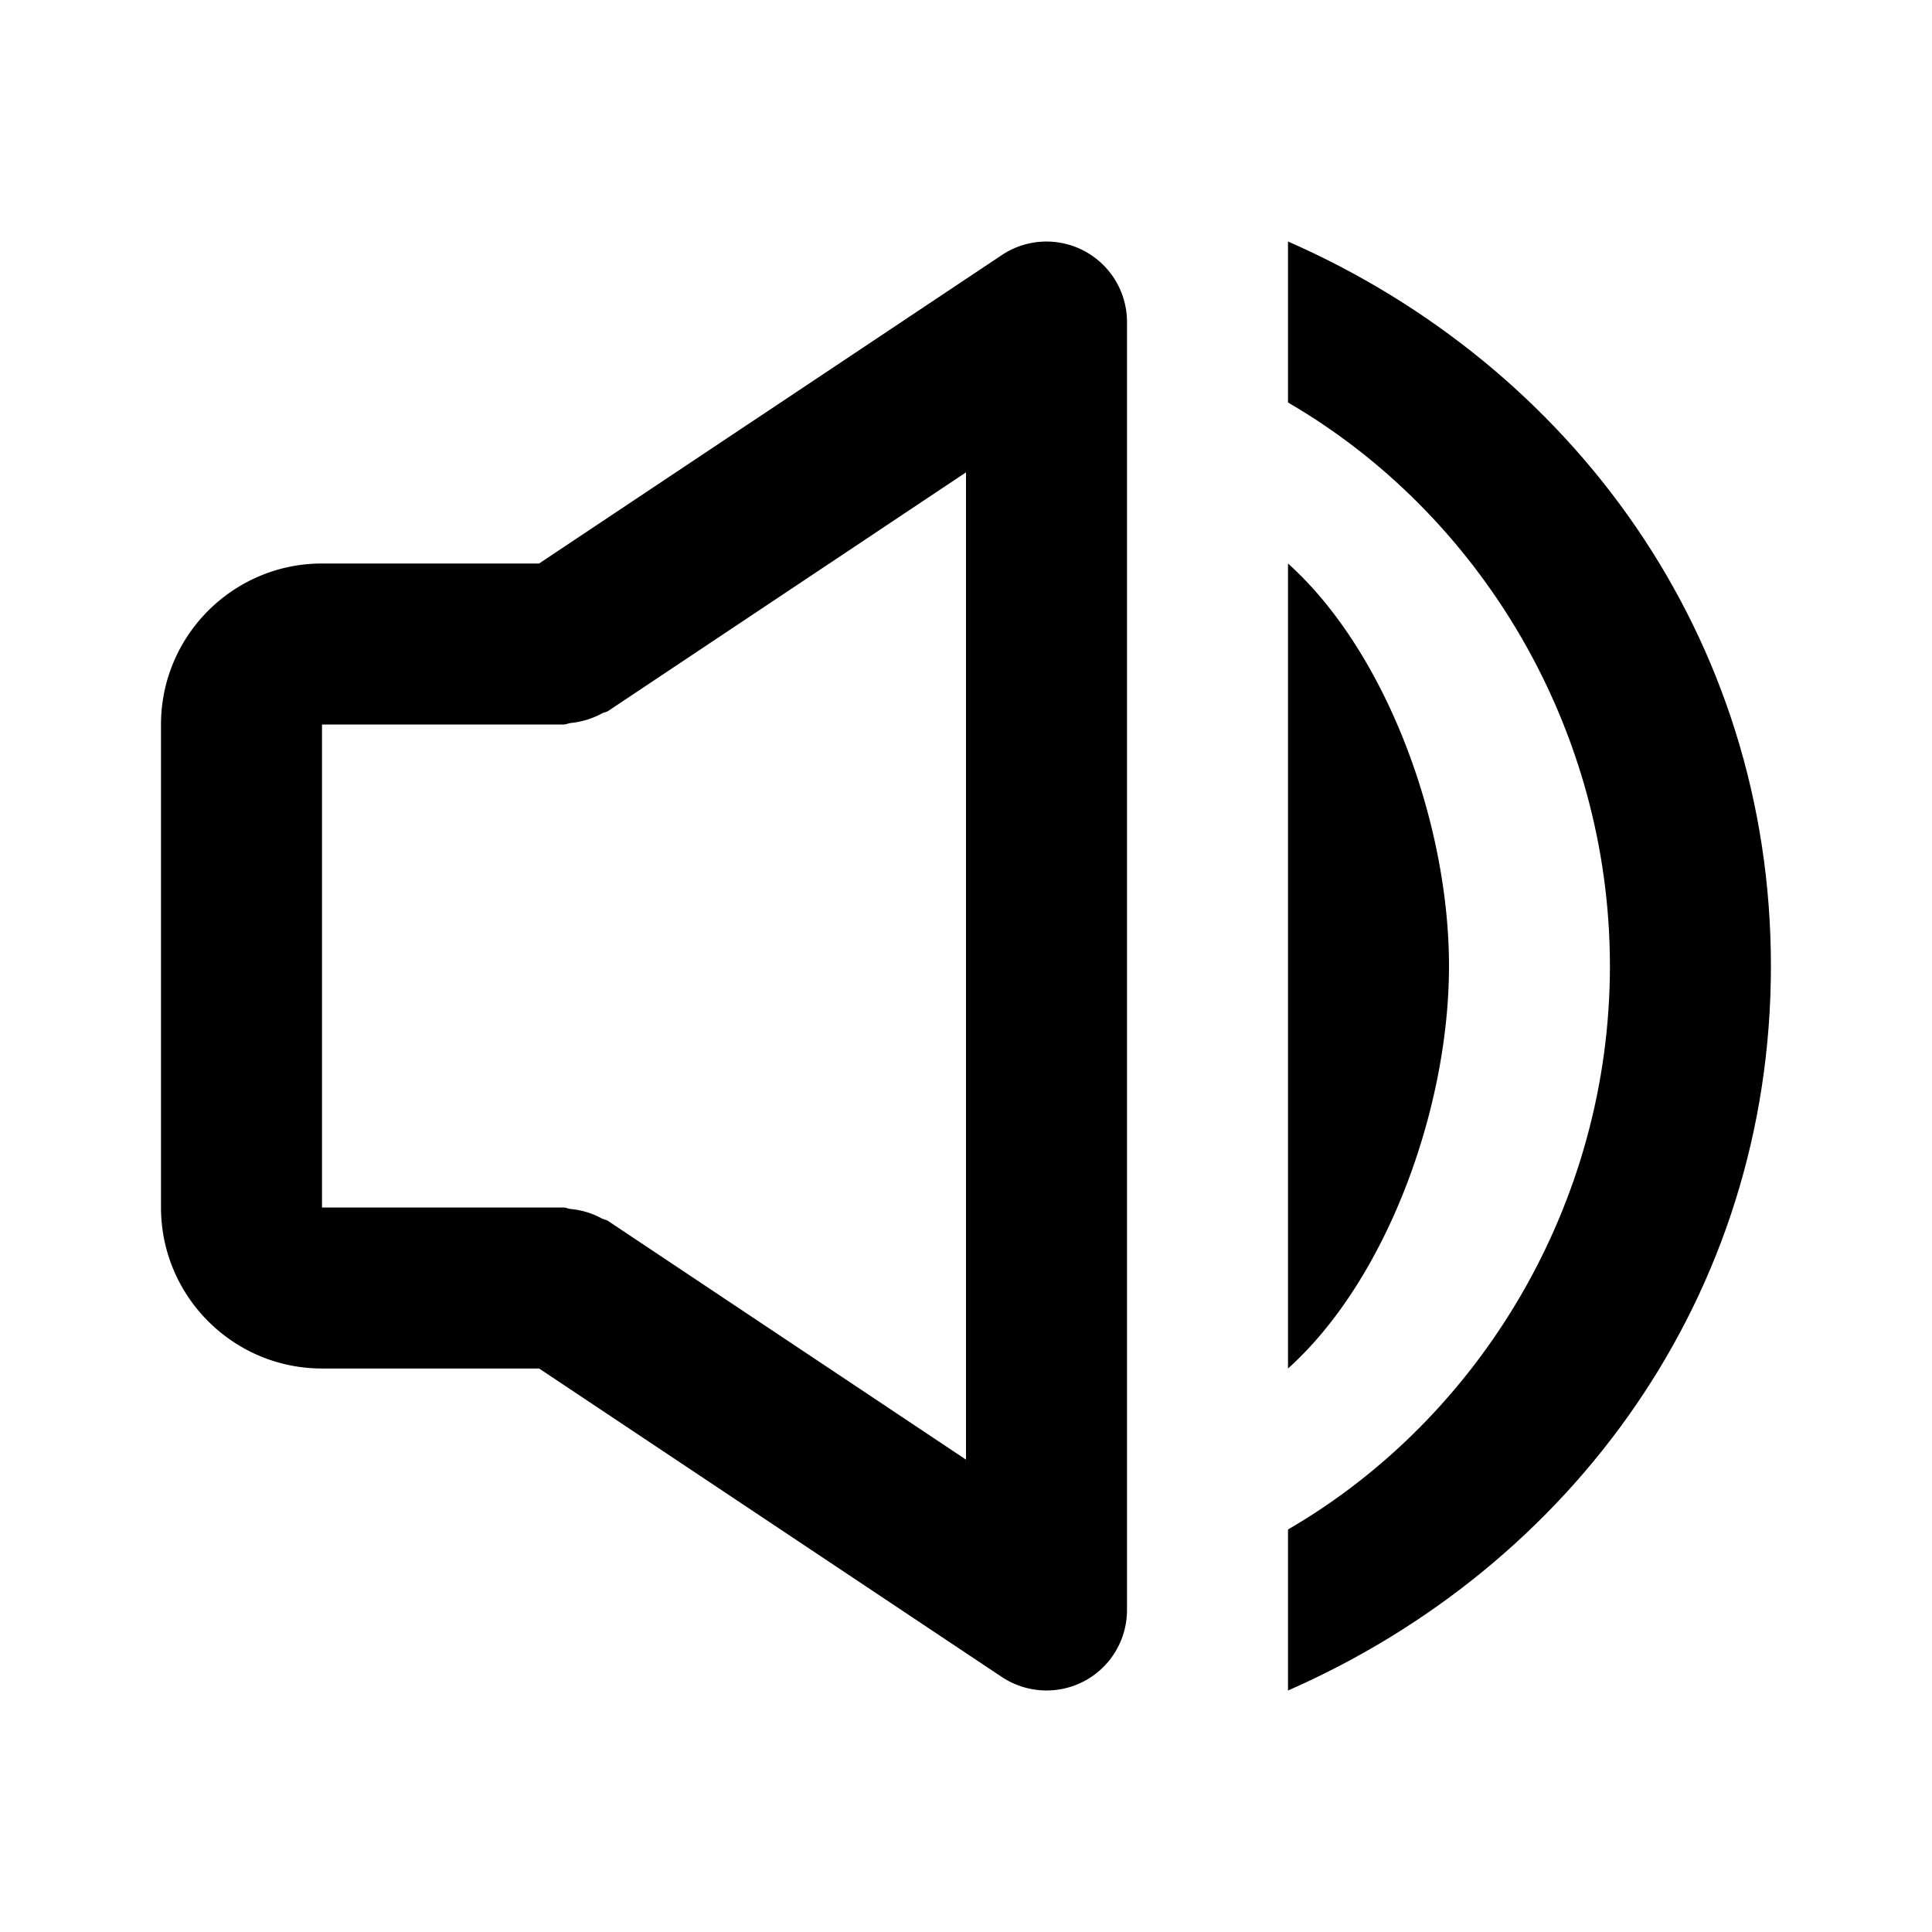 <svg width="24" height="24" xmlns="http://www.w3.org/2000/svg" class="StyledIconBase-ea9ulj-0 jZGNBW">
 <title>VolumeFull icon</title>

 <g>
  <title>Layer 1</title>
  <path id="svg_1" d="m16,21c3.527,-1.547 5.999,-4.909 5.999,-9s-2.472,-7.453 -5.999,-9l0,2c2.387,1.386 3.999,4.047 3.999,7s-1.612,5.614 -3.999,7l0,2z"/>
  <path id="svg_2" d="m16,7l0,10c1.225,-1.1 2,-3.229 2,-5s-0.775,-3.9 -2,-5zm-12,10l2.697,0l5.748,3.832a1.004,1.004 0 0 0 1.027,0.05a1,1 0 0 0 0.528,-0.882l0,-16a1,1 0 0 0 -1.554,-0.832l-5.749,3.832l-2.697,0c-1.103,0 -2,0.897 -2,2l0,6c0,1.103 0.897,2 2,2zm0,-8l3,0c0.033,0 0.061,-0.016 0.093,-0.019a1.027,1.027 0 0 0 0.38,-0.116c0.026,-0.015 0.057,-0.017 0.082,-0.033l4.445,-2.964l0,12.264l-4.445,-2.964c-0.025,-0.017 -0.056,-0.02 -0.082,-0.033a0.986,0.986 0 0 0 -0.382,-0.116c-0.032,-0.003 -0.059,-0.019 -0.091,-0.019l-3,0l0,-6z"/>
 </g>
</svg>